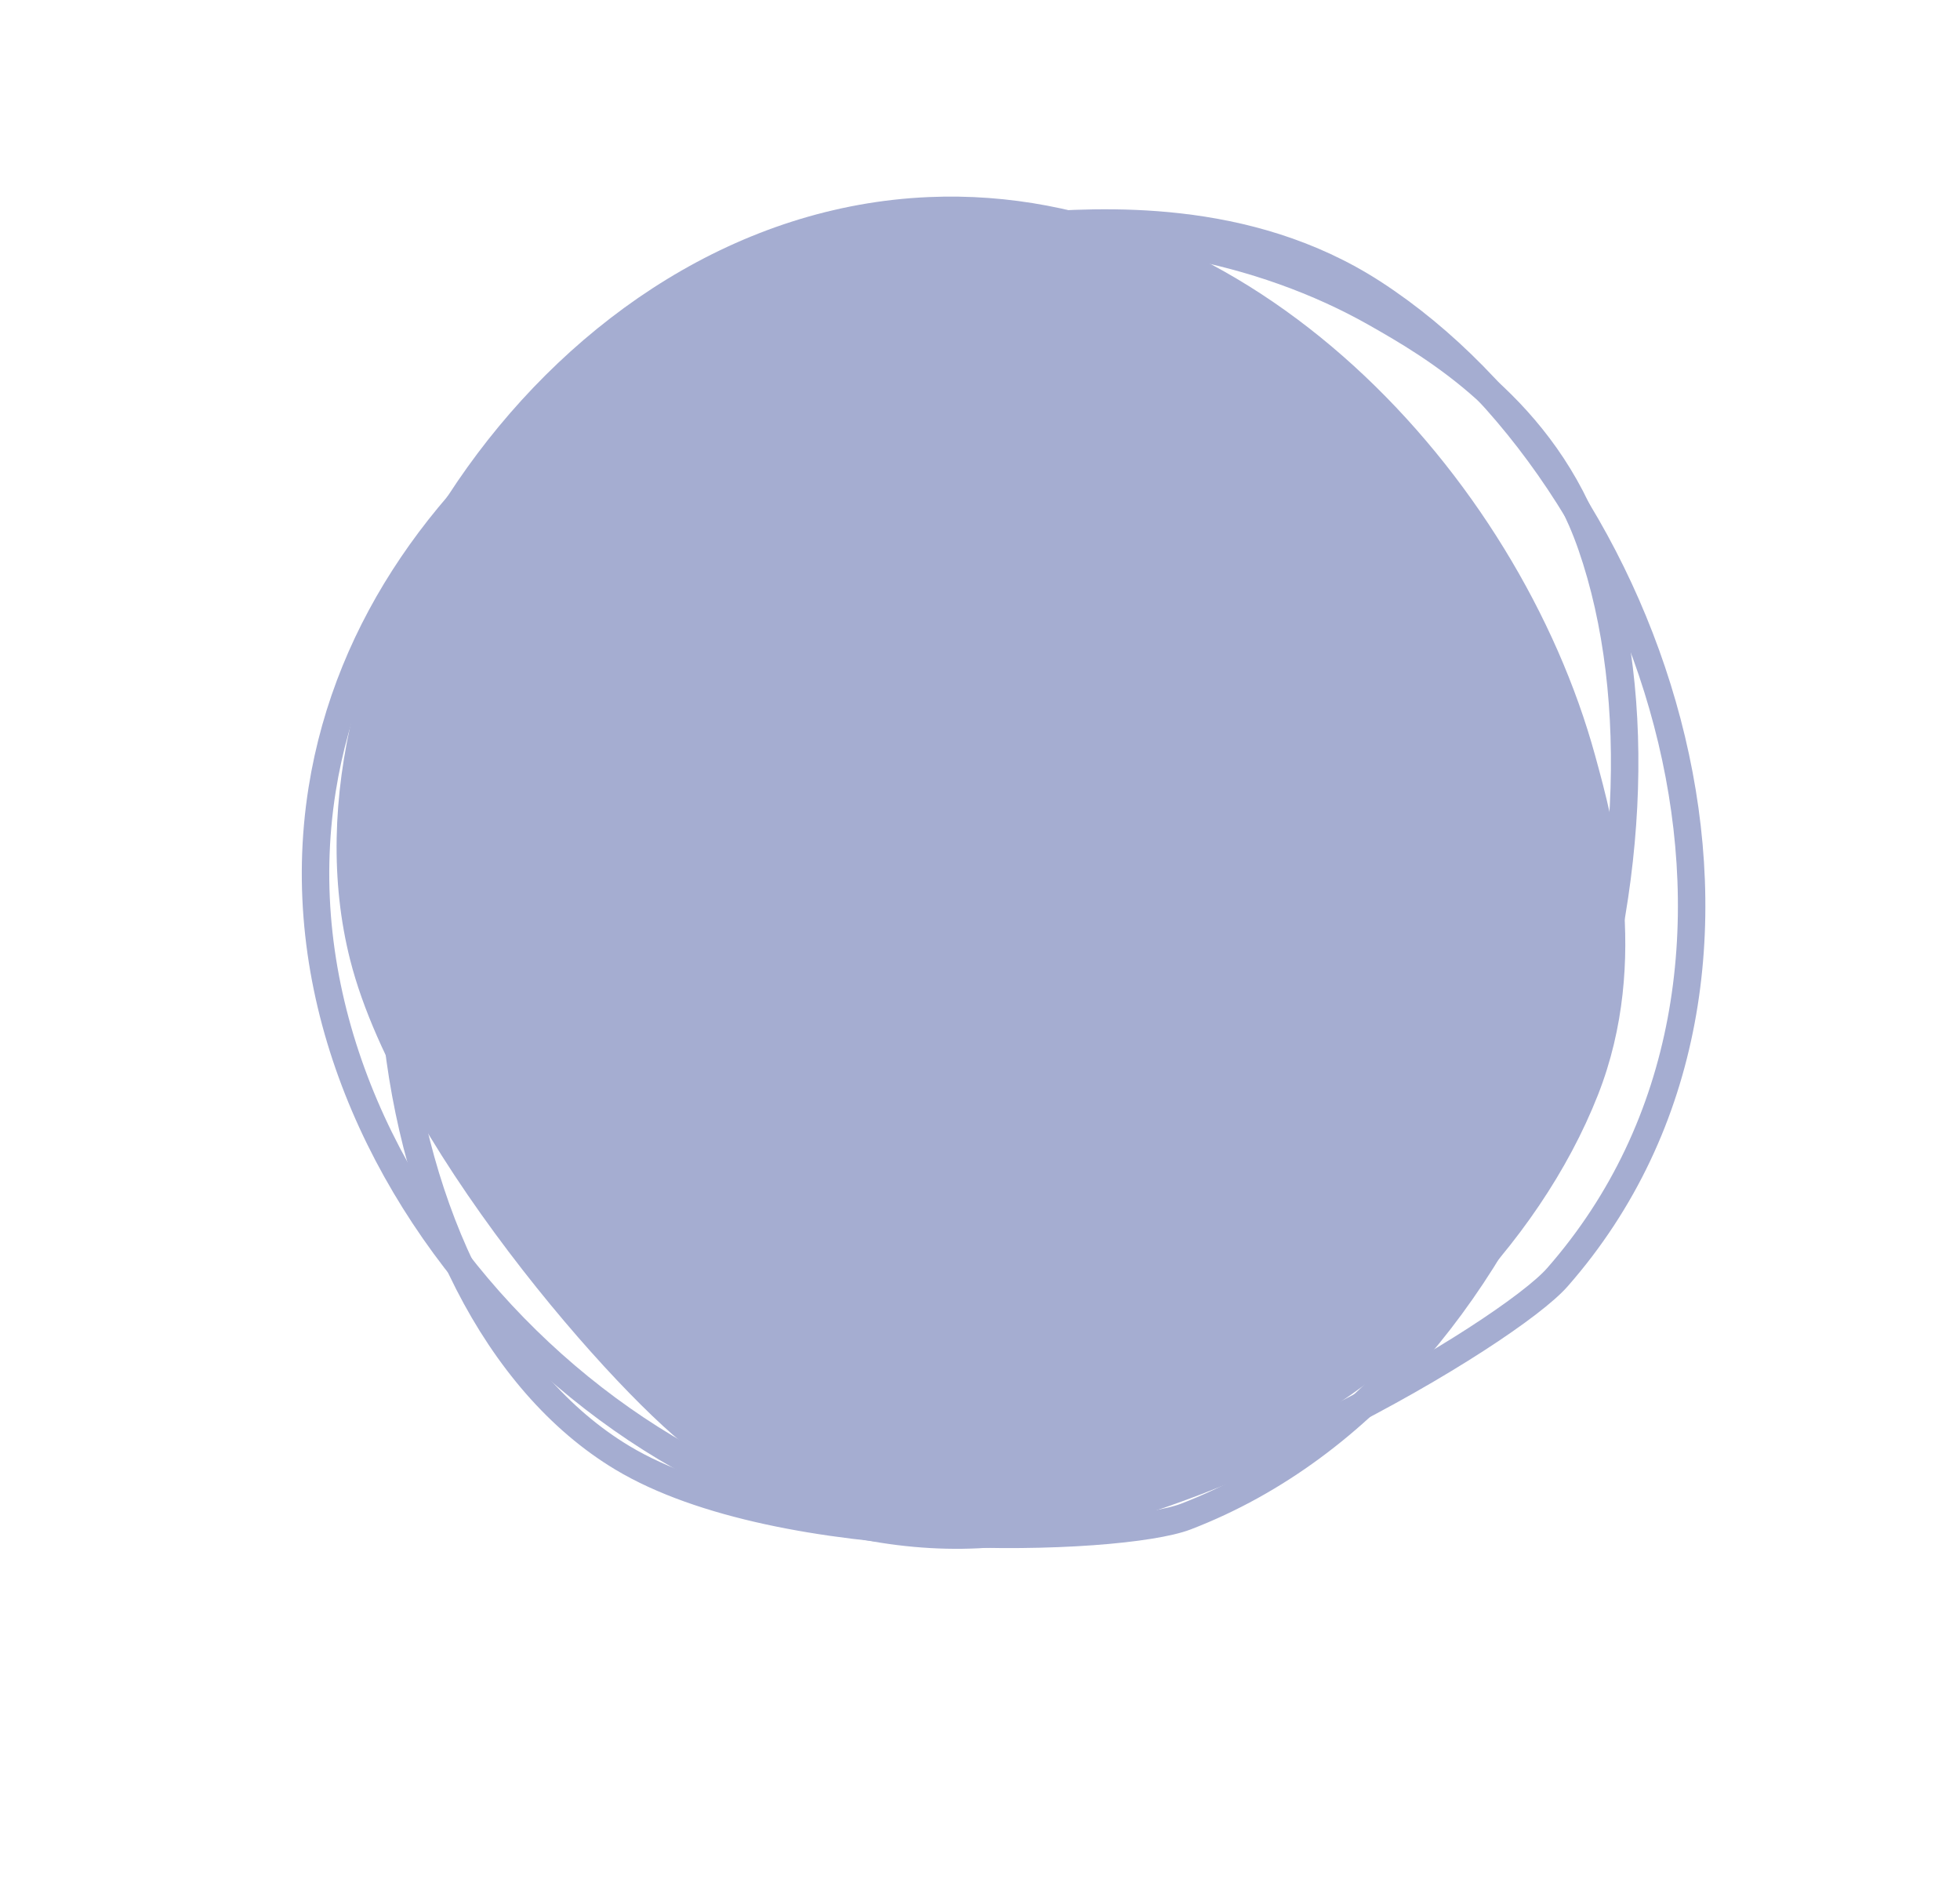 <svg id="Layer_1" data-name="Layer 1" xmlns="http://www.w3.org/2000/svg" viewBox="0 0 369 355">
    <defs>
        <style>
            .cls-1 {
                fill: none;
                stroke: #a5add1;
                stroke-miterlimit: 10;
                stroke-width: 5.17px;
            }

            .cls-2 {
                fill: #a5add1;
            }
        </style>
    </defs>
    <path class="cls-1"
        d="M117.15,274.37c-47.53-28.57-61.78-127.09-13-186.83C145.5,36.85,215.72,34.31,259.12,59c10.28,5.85,31.58,18,40.48,43.61,19.94,57.47-8.27,156.66-76.36,182.84C210.83,290.2,147.15,292.39,117.15,274.37Z" />
    <path class="cls-1"
        d="M184.13,288.83C121.24,291.92,49,221.94,60.65,148.59c9.9-62.24,76.25-102.05,132.83-106,13.4-.93,41.18-2.86,65,12.56,53.38,34.57,85,127.94,34.73,185.24C284.05,250.87,223.81,286.89,184.13,288.83Z" />
    <path class="cls-2"
        d="M65.92,180.66C51,121.83,103.35,40.15,174.88,37.09c60.68-2.6,111,52.45,125.44,105.16,3.43,12.49,10.55,38.36.52,63.83-22.48,57.07-104.67,104.85-168.39,68.36C120.83,267.78,75.32,217.78,65.92,180.66Z" />
</svg>